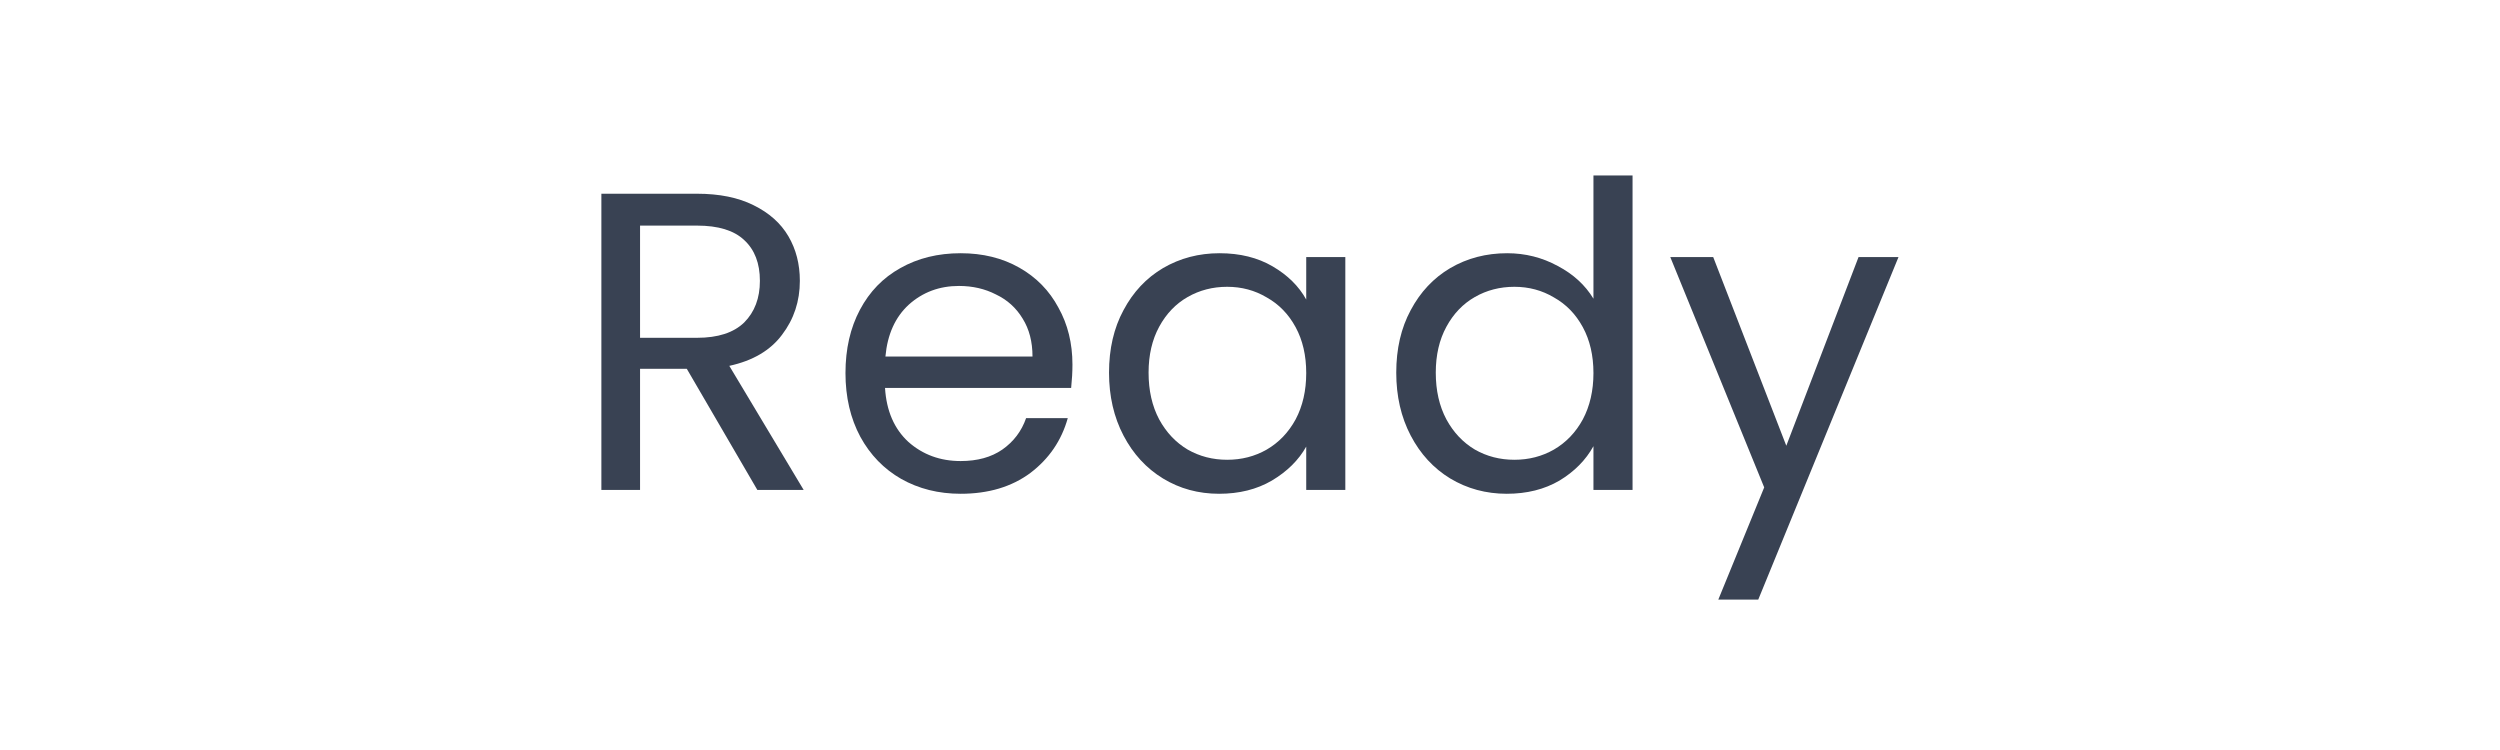 <svg width="100" height="30" viewBox="0 0 100 30" fill="none" xmlns="http://www.w3.org/2000/svg">
<path d="M30.294 19.598L27.472 14.753H25.602V19.598H24.055V7.749H27.88C28.775 7.749 29.529 7.902 30.141 8.208C30.764 8.514 31.229 8.927 31.535 9.449C31.841 9.97 31.994 10.565 31.994 11.234C31.994 12.05 31.756 12.769 31.28 13.393C30.815 14.016 30.112 14.43 29.172 14.634L32.147 19.598H30.294ZM25.602 13.512H27.88C28.718 13.512 29.347 13.308 29.767 12.9C30.186 12.48 30.396 11.925 30.396 11.234C30.396 10.531 30.186 9.987 29.767 9.602C29.359 9.216 28.73 9.024 27.88 9.024H25.602V13.512Z" fill="#394253"/>
<path d="M42.898 14.583C42.898 14.877 42.88 15.189 42.846 15.518H35.401C35.457 16.436 35.769 17.155 36.336 17.677C36.913 18.187 37.611 18.442 38.426 18.442C39.095 18.442 39.651 18.289 40.093 17.983C40.546 17.665 40.863 17.246 41.044 16.725H42.711C42.461 17.62 41.962 18.351 41.215 18.918C40.467 19.473 39.537 19.751 38.426 19.751C37.542 19.751 36.749 19.552 36.047 19.156C35.355 18.759 34.811 18.198 34.414 17.473C34.018 16.736 33.819 15.886 33.819 14.923C33.819 13.959 34.012 13.115 34.398 12.39C34.783 11.664 35.321 11.109 36.013 10.724C36.715 10.327 37.52 10.129 38.426 10.129C39.31 10.129 40.093 10.321 40.773 10.707C41.453 11.092 41.974 11.625 42.337 12.305C42.711 12.973 42.898 13.733 42.898 14.583ZM41.3 14.26C41.3 13.67 41.169 13.166 40.908 12.747C40.648 12.316 40.291 11.993 39.837 11.778C39.395 11.551 38.903 11.438 38.358 11.438C37.577 11.438 36.908 11.687 36.352 12.186C35.809 12.684 35.497 13.376 35.417 14.26H41.3Z" fill="#394253"/>
<path d="M44.361 14.906C44.361 13.954 44.554 13.121 44.94 12.407C45.325 11.681 45.852 11.12 46.52 10.724C47.2 10.327 47.954 10.129 48.782 10.129C49.597 10.129 50.306 10.304 50.907 10.656C51.507 11.007 51.955 11.449 52.249 11.982V10.282H53.813V19.598H52.249V17.864C51.944 18.408 51.484 18.861 50.873 19.224C50.272 19.575 49.569 19.751 48.764 19.751C47.937 19.751 47.189 19.547 46.52 19.139C45.852 18.731 45.325 18.158 44.94 17.422C44.554 16.685 44.361 15.846 44.361 14.906ZM52.249 14.923C52.249 14.22 52.108 13.608 51.825 13.087C51.541 12.565 51.156 12.169 50.669 11.897C50.193 11.613 49.666 11.472 49.087 11.472C48.51 11.472 47.983 11.608 47.507 11.88C47.031 12.152 46.651 12.548 46.367 13.07C46.084 13.591 45.943 14.203 45.943 14.906C45.943 15.62 46.084 16.243 46.367 16.776C46.651 17.297 47.031 17.699 47.507 17.983C47.983 18.255 48.51 18.391 49.087 18.391C49.666 18.391 50.193 18.255 50.669 17.983C51.156 17.699 51.541 17.297 51.825 16.776C52.108 16.243 52.249 15.625 52.249 14.923Z" fill="#394253"/>
<path d="M55.85 14.906C55.85 13.954 56.042 13.121 56.428 12.407C56.813 11.681 57.34 11.12 58.009 10.724C58.689 10.327 59.448 10.129 60.287 10.129C61.012 10.129 61.686 10.299 62.31 10.639C62.933 10.967 63.409 11.404 63.738 11.948V7.018H65.302V19.598H63.738V17.847C63.432 18.402 62.978 18.861 62.378 19.224C61.777 19.575 61.074 19.751 60.27 19.751C59.442 19.751 58.689 19.547 58.009 19.139C57.34 18.731 56.813 18.158 56.428 17.422C56.042 16.685 55.85 15.846 55.85 14.906ZM63.738 14.923C63.738 14.22 63.596 13.608 63.313 13.087C63.029 12.565 62.644 12.169 62.157 11.897C61.681 11.613 61.154 11.472 60.576 11.472C59.998 11.472 59.471 11.608 58.995 11.88C58.519 12.152 58.139 12.548 57.856 13.07C57.572 13.591 57.431 14.203 57.431 14.906C57.431 15.62 57.572 16.243 57.856 16.776C58.139 17.297 58.519 17.699 58.995 17.983C59.471 18.255 59.998 18.391 60.576 18.391C61.154 18.391 61.681 18.255 62.157 17.983C62.644 17.699 63.029 17.297 63.313 16.776C63.596 16.243 63.738 15.625 63.738 14.923Z" fill="#394253"/>
<path d="M75.94 10.282L70.33 23.984H68.732L70.568 19.496L66.811 10.282H68.528L71.452 17.83L74.342 10.282H75.94Z" fill="#394253"/>
</svg>
